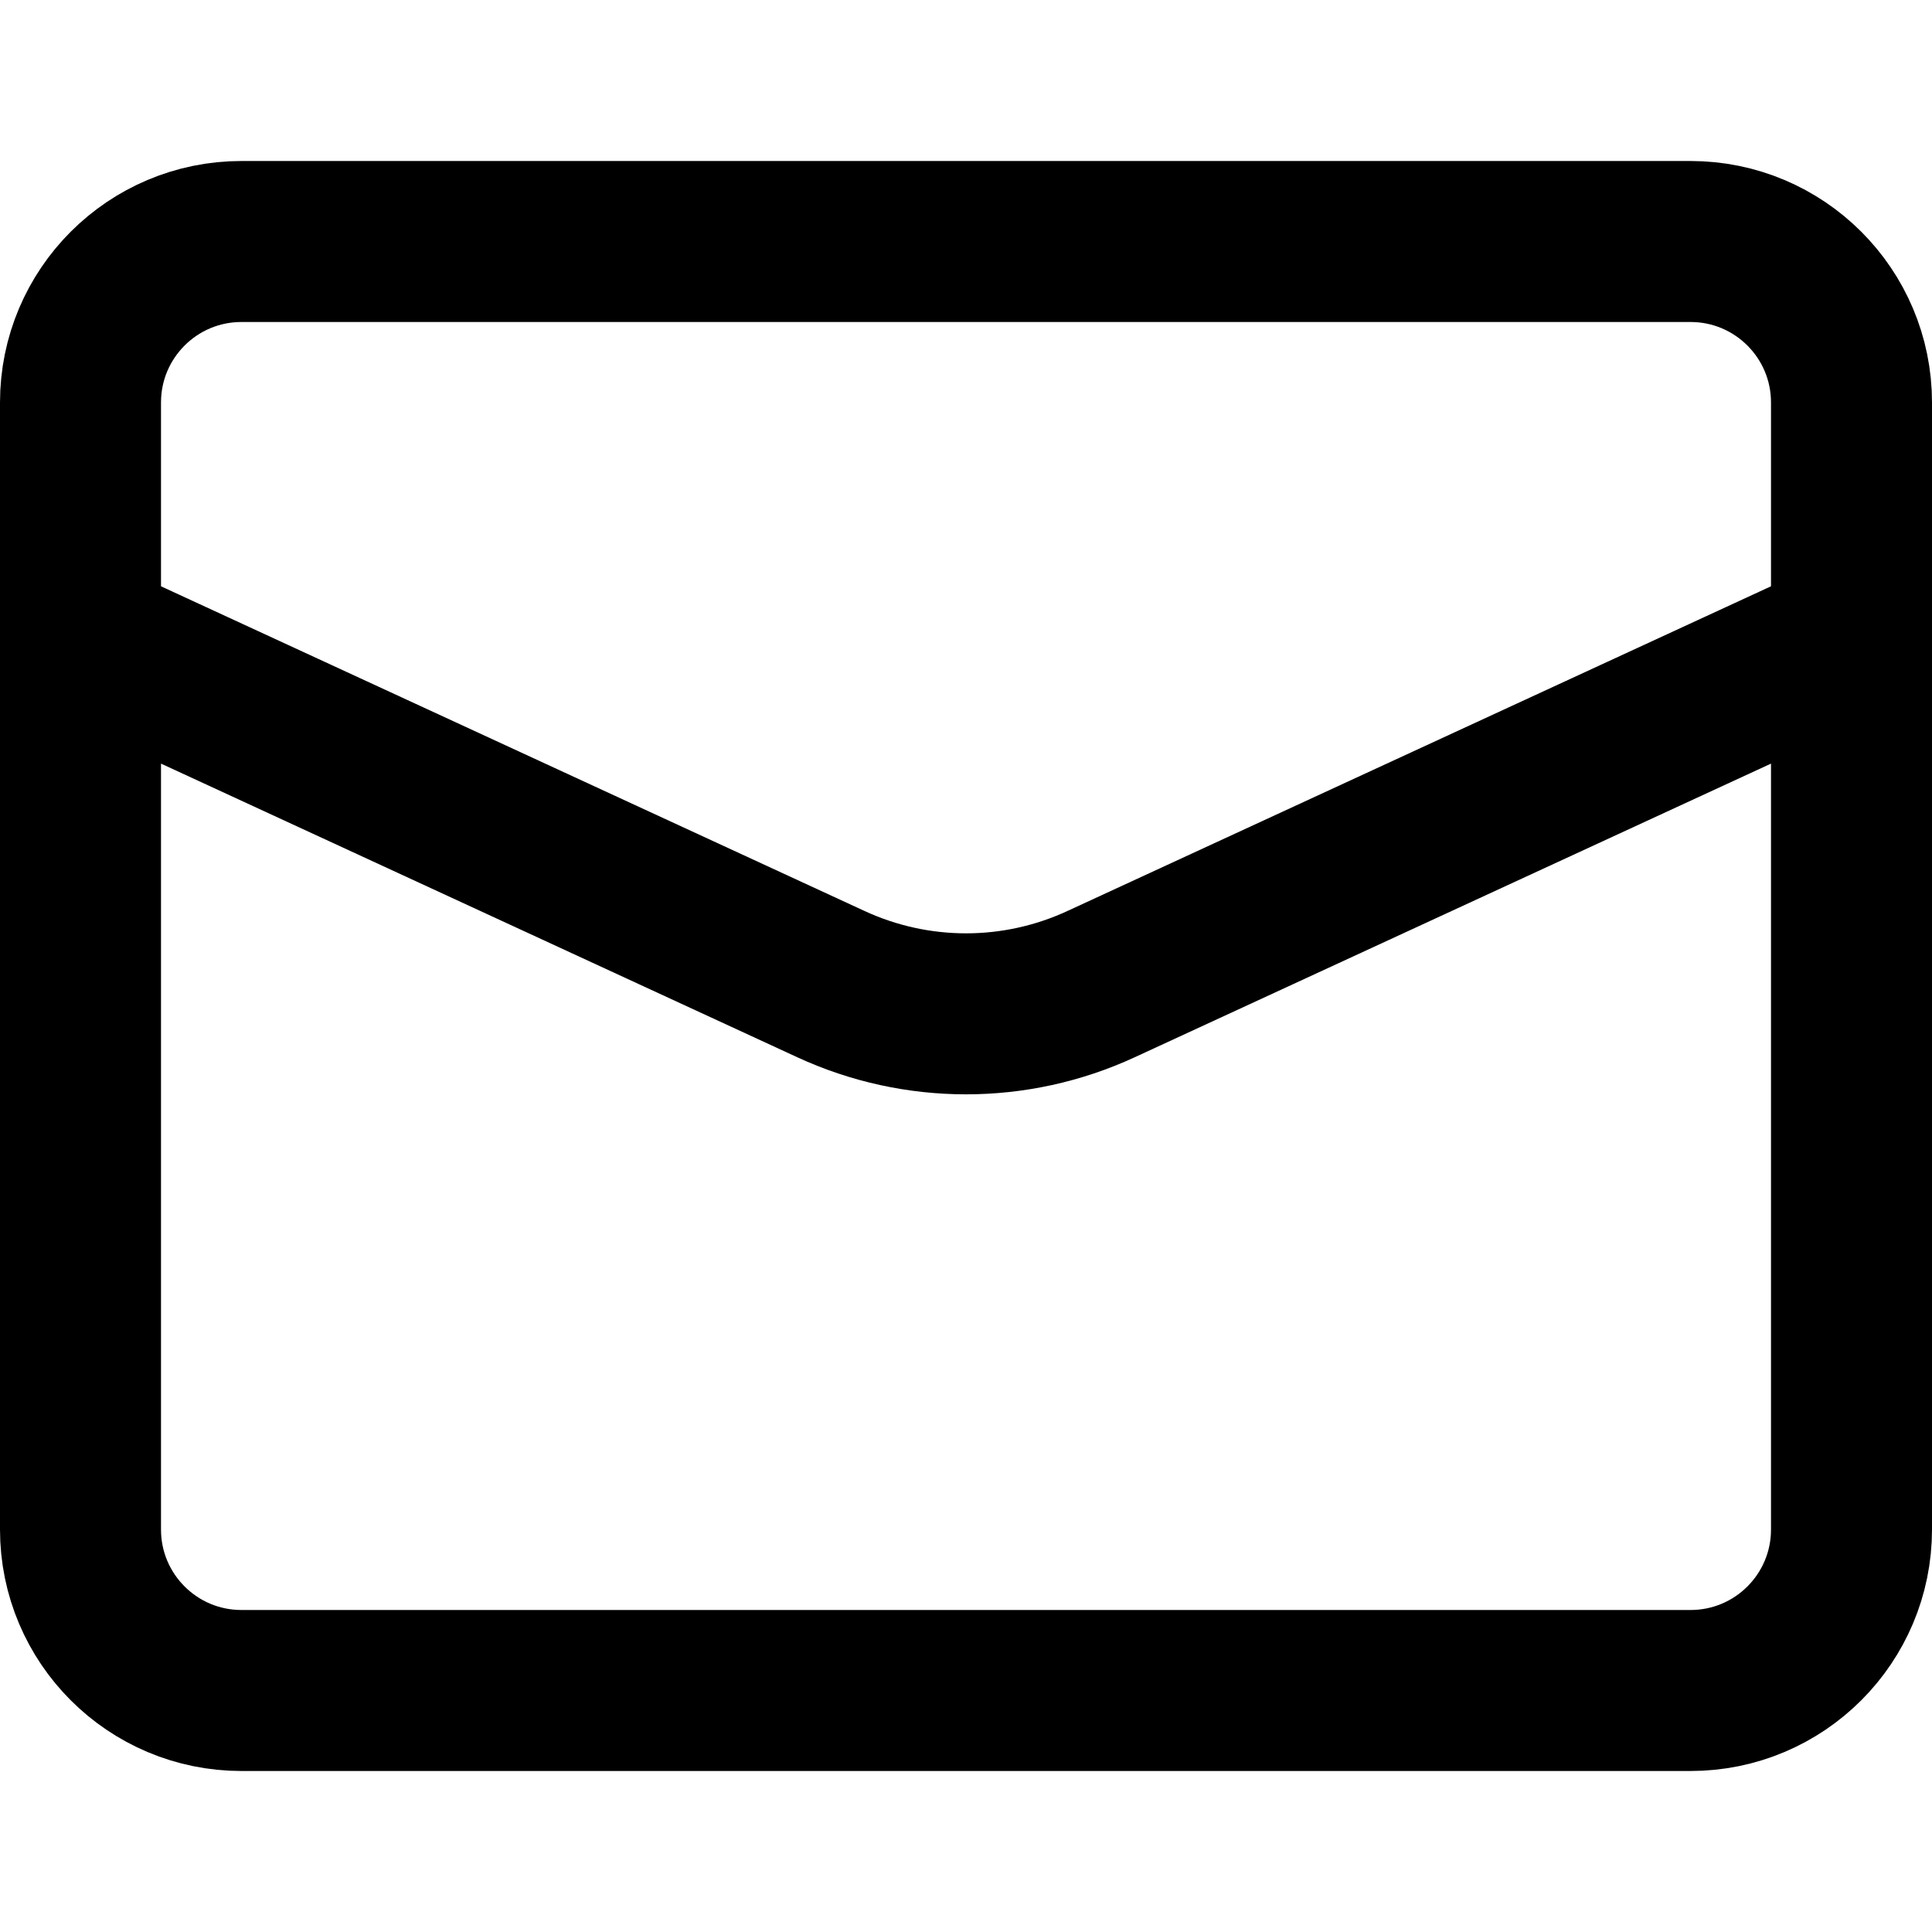 <svg width="24" height="24" viewBox="0 0 24 24" fill="none" xmlns="http://www.w3.org/2000/svg">
<path vector-effect="non-scaling-stroke" d="M1 7.923L10.324 12.226C11.388 12.717 12.613 12.717 13.676 12.226L23 7.923M21 21H3C1.895 21 1 20.105 1 19V5C1 3.895 1.895 3 3 3H21C22.105 3 23 3.895 23 5V19C23 20.105 22.105 21 21 21Z" stroke="currentColor" stroke-width="2" stroke-miterlimit="10" stroke-linecap="round" stroke-linejoin="round"/>
</svg>
